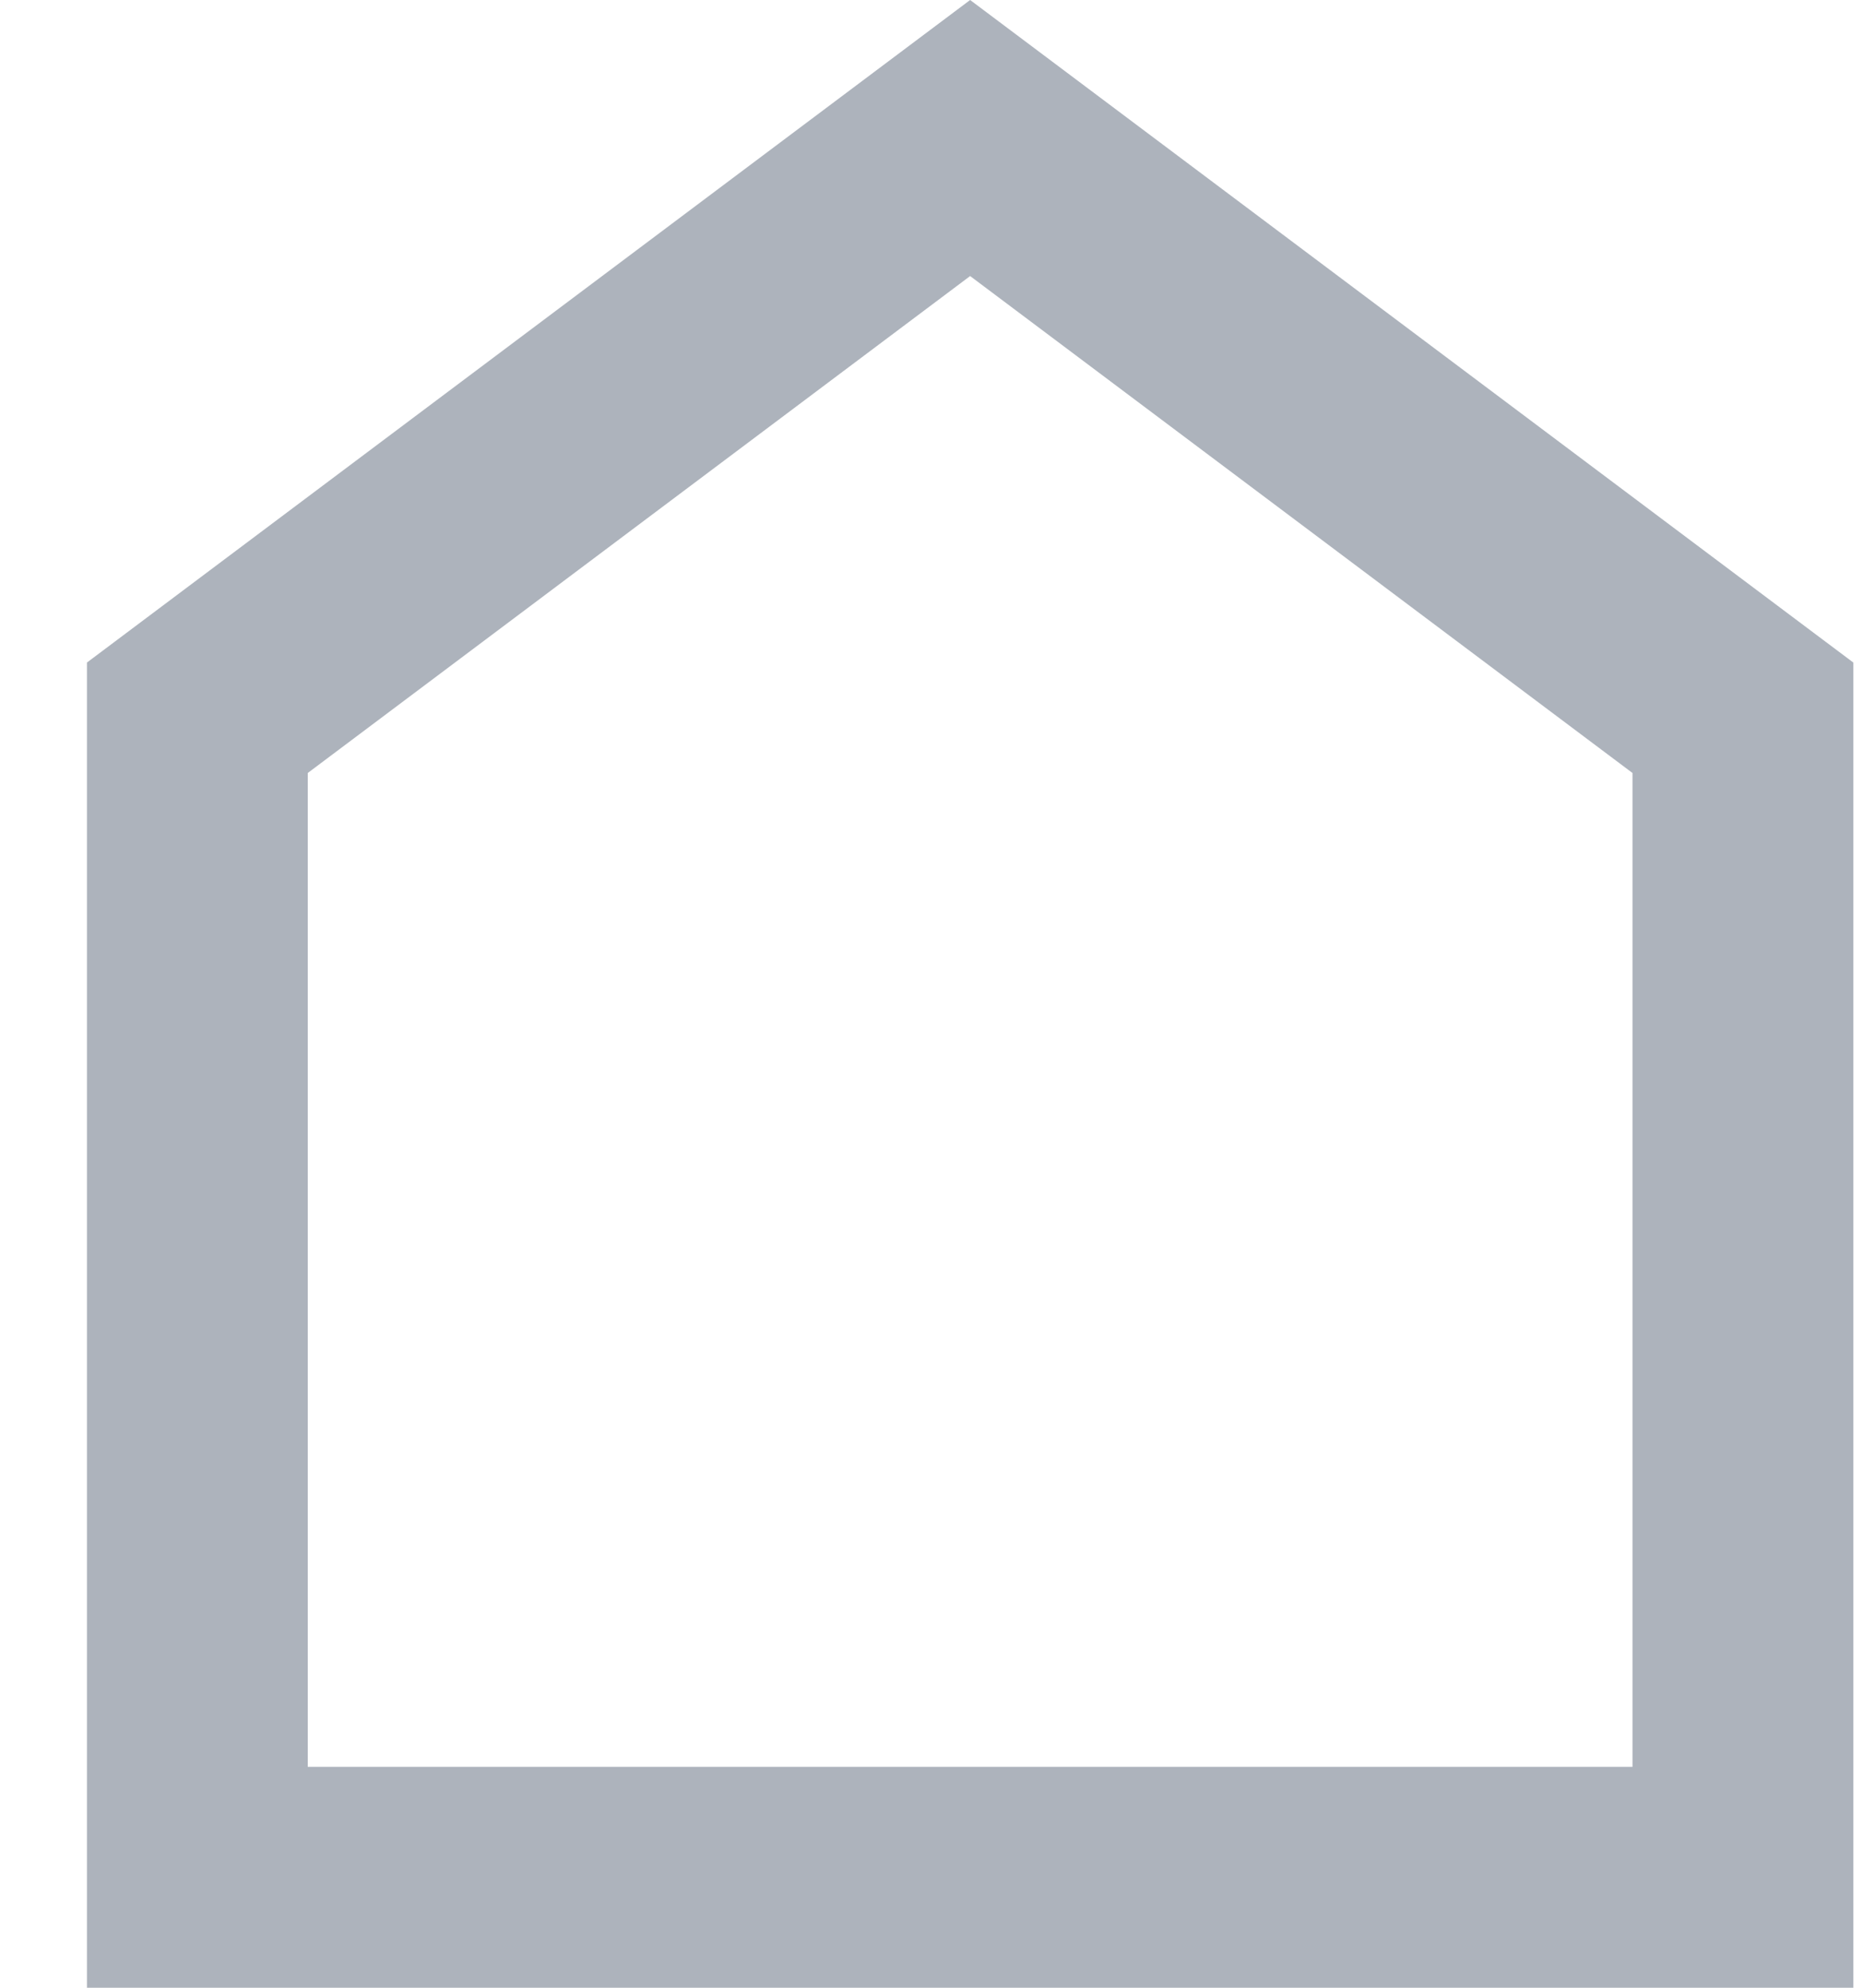 <svg width="15" height="16" viewBox="0 0 15 16" fill="none" xmlns="http://www.w3.org/2000/svg">
<path d="M7.811 2.222L13.144 6.222V14.222H2.478V6.222L7.811 2.222ZM7.811 0L0.7 5.333V16H14.922V5.333L7.811 0Z" fill="#ADB3BC"/>
</svg>
